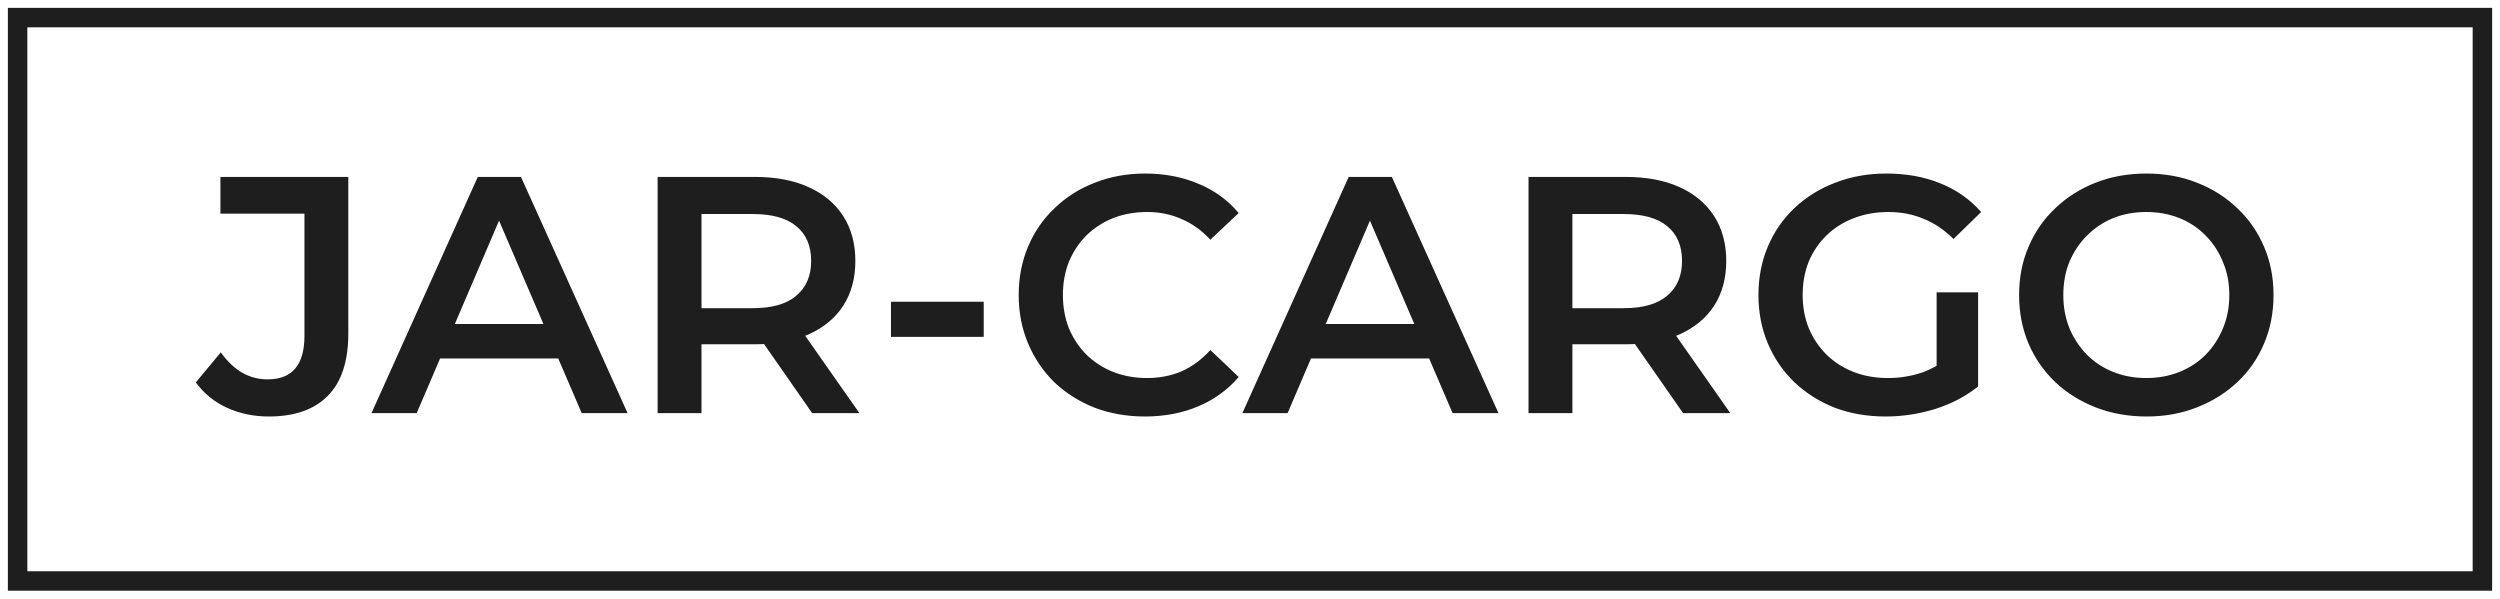 <svg width="142" height="34" viewBox="0 0 142 34" fill="none" xmlns="http://www.w3.org/2000/svg">
<path d="M15.261 23.657C14.405 23.657 13.613 23.49 12.884 23.158C12.169 22.826 11.581 22.347 11.121 21.721L12.54 20.015C12.91 20.526 13.312 20.91 13.747 21.165C14.194 21.421 14.68 21.548 15.204 21.548C16.596 21.548 17.293 20.724 17.293 19.076V12.138H12.52V10.049H19.784V18.942C19.784 20.526 19.394 21.708 18.615 22.487C17.848 23.267 16.73 23.657 15.261 23.657ZM21.101 23.465L27.138 10.049H29.591L35.647 23.465H33.041L27.847 11.371H28.843L23.669 23.465H21.101ZM23.88 20.36L24.55 18.405H31.795L32.466 20.36H23.88ZM37.353 23.465V10.049H42.873C44.061 10.049 45.077 10.241 45.92 10.624C46.776 11.007 47.434 11.557 47.894 12.272C48.354 12.988 48.584 13.837 48.584 14.821C48.584 15.805 48.354 16.655 47.894 17.37C47.434 18.073 46.776 18.616 45.92 18.999C45.077 19.37 44.061 19.555 42.873 19.555H38.733L39.845 18.424V23.465H37.353ZM46.131 23.465L42.739 18.597H45.403L48.814 23.465H46.131ZM39.845 18.693L38.733 17.504H42.758C43.857 17.504 44.681 17.268 45.23 16.795C45.792 16.323 46.074 15.665 46.074 14.821C46.074 13.965 45.792 13.307 45.23 12.847C44.681 12.387 43.857 12.157 42.758 12.157H38.733L39.845 10.931V18.693ZM50.606 19.134V17.14H55.876V19.134H50.606ZM65.03 23.657C64.008 23.657 63.056 23.49 62.175 23.158C61.306 22.813 60.546 22.334 59.894 21.721C59.255 21.095 58.757 20.36 58.399 19.517C58.041 18.674 57.862 17.754 57.862 16.757C57.862 15.76 58.041 14.84 58.399 13.997C58.757 13.154 59.262 12.426 59.913 11.812C60.565 11.186 61.325 10.707 62.194 10.375C63.063 10.03 64.015 9.857 65.049 9.857C66.148 9.857 67.151 10.049 68.058 10.432C68.966 10.803 69.732 11.359 70.358 12.1L68.748 13.614C68.263 13.09 67.72 12.7 67.119 12.445C66.519 12.176 65.867 12.042 65.165 12.042C64.462 12.042 63.817 12.157 63.229 12.387C62.654 12.617 62.149 12.943 61.715 13.365C61.293 13.786 60.961 14.285 60.718 14.86C60.488 15.434 60.373 16.067 60.373 16.757C60.373 17.447 60.488 18.079 60.718 18.654C60.961 19.229 61.293 19.728 61.715 20.149C62.149 20.571 62.654 20.897 63.229 21.127C63.817 21.357 64.462 21.472 65.165 21.472C65.867 21.472 66.519 21.344 67.119 21.088C67.72 20.82 68.263 20.418 68.748 19.881L70.358 21.414C69.732 22.142 68.966 22.698 68.058 23.081C67.151 23.465 66.142 23.657 65.03 23.657ZM70.567 23.465L76.605 10.049H79.058L85.114 23.465H82.507L77.314 11.371H78.31L73.136 23.465H70.567ZM73.347 20.36L74.017 18.405H81.262L81.933 20.36H73.347ZM86.82 23.465V10.049H92.34C93.528 10.049 94.544 10.241 95.387 10.624C96.243 11.007 96.901 11.557 97.361 12.272C97.821 12.988 98.051 13.837 98.051 14.821C98.051 15.805 97.821 16.655 97.361 17.37C96.901 18.073 96.243 18.616 95.387 18.999C94.544 19.37 93.528 19.555 92.34 19.555H88.2L89.312 18.424V23.465H86.82ZM95.598 23.465L92.206 18.597H94.87L98.281 23.465H95.598ZM89.312 18.693L88.2 17.504H92.225C93.324 17.504 94.148 17.268 94.697 16.795C95.259 16.323 95.54 15.665 95.54 14.821C95.54 13.965 95.259 13.307 94.697 12.847C94.148 12.387 93.324 12.157 92.225 12.157H88.2L89.312 10.931V18.693ZM107.106 23.657C106.058 23.657 105.093 23.49 104.212 23.158C103.343 22.813 102.583 22.334 101.931 21.721C101.279 21.095 100.775 20.36 100.417 19.517C100.059 18.674 99.88 17.754 99.88 16.757C99.88 15.76 100.059 14.84 100.417 13.997C100.775 13.154 101.279 12.426 101.931 11.812C102.595 11.186 103.368 10.707 104.25 10.375C105.132 10.03 106.096 9.857 107.144 9.857C108.281 9.857 109.303 10.043 110.211 10.413C111.13 10.784 111.903 11.327 112.53 12.042L110.958 13.575C110.434 13.052 109.866 12.668 109.252 12.426C108.652 12.17 107.987 12.042 107.259 12.042C106.556 12.042 105.905 12.157 105.304 12.387C104.704 12.617 104.186 12.943 103.752 13.365C103.317 13.786 102.979 14.285 102.736 14.86C102.506 15.434 102.391 16.067 102.391 16.757C102.391 17.434 102.506 18.06 102.736 18.635C102.979 19.21 103.317 19.715 103.752 20.149C104.186 20.571 104.697 20.897 105.285 21.127C105.873 21.357 106.524 21.472 107.24 21.472C107.904 21.472 108.543 21.369 109.156 21.165C109.782 20.948 110.377 20.59 110.939 20.092L112.357 21.951C111.654 22.513 110.837 22.941 109.904 23.235C108.984 23.516 108.051 23.657 107.106 23.657ZM110 21.625V16.604H112.357V21.951L110 21.625ZM121.929 23.657C120.882 23.657 119.917 23.484 119.035 23.139C118.154 22.794 117.387 22.315 116.736 21.702C116.084 21.076 115.579 20.347 115.222 19.517C114.864 18.674 114.685 17.754 114.685 16.757C114.685 15.76 114.864 14.847 115.222 14.016C115.579 13.173 116.084 12.445 116.736 11.832C117.387 11.205 118.154 10.72 119.035 10.375C119.917 10.03 120.875 9.857 121.91 9.857C122.958 9.857 123.916 10.03 124.785 10.375C125.667 10.72 126.433 11.205 127.085 11.832C127.737 12.445 128.241 13.173 128.599 14.016C128.957 14.847 129.136 15.76 129.136 16.757C129.136 17.754 128.957 18.674 128.599 19.517C128.241 20.36 127.737 21.088 127.085 21.702C126.433 22.315 125.667 22.794 124.785 23.139C123.916 23.484 122.964 23.657 121.929 23.657ZM121.91 21.472C122.587 21.472 123.213 21.357 123.788 21.127C124.363 20.897 124.862 20.571 125.283 20.149C125.705 19.715 126.031 19.216 126.261 18.654C126.504 18.079 126.625 17.447 126.625 16.757C126.625 16.067 126.504 15.441 126.261 14.879C126.031 14.304 125.705 13.806 125.283 13.384C124.862 12.949 124.363 12.617 123.788 12.387C123.213 12.157 122.587 12.042 121.91 12.042C121.233 12.042 120.607 12.157 120.032 12.387C119.47 12.617 118.972 12.949 118.537 13.384C118.115 13.806 117.783 14.304 117.541 14.879C117.311 15.441 117.196 16.067 117.196 16.757C117.196 17.434 117.311 18.06 117.541 18.635C117.783 19.21 118.115 19.715 118.537 20.149C118.959 20.571 119.457 20.897 120.032 21.127C120.607 21.357 121.233 21.472 121.91 21.472Z" fill="#1E1E1E"/>
<rect x="1" y="1" width="140" height="32" stroke="#1E1E1E" stroke-width="1.106"/>
</svg>

